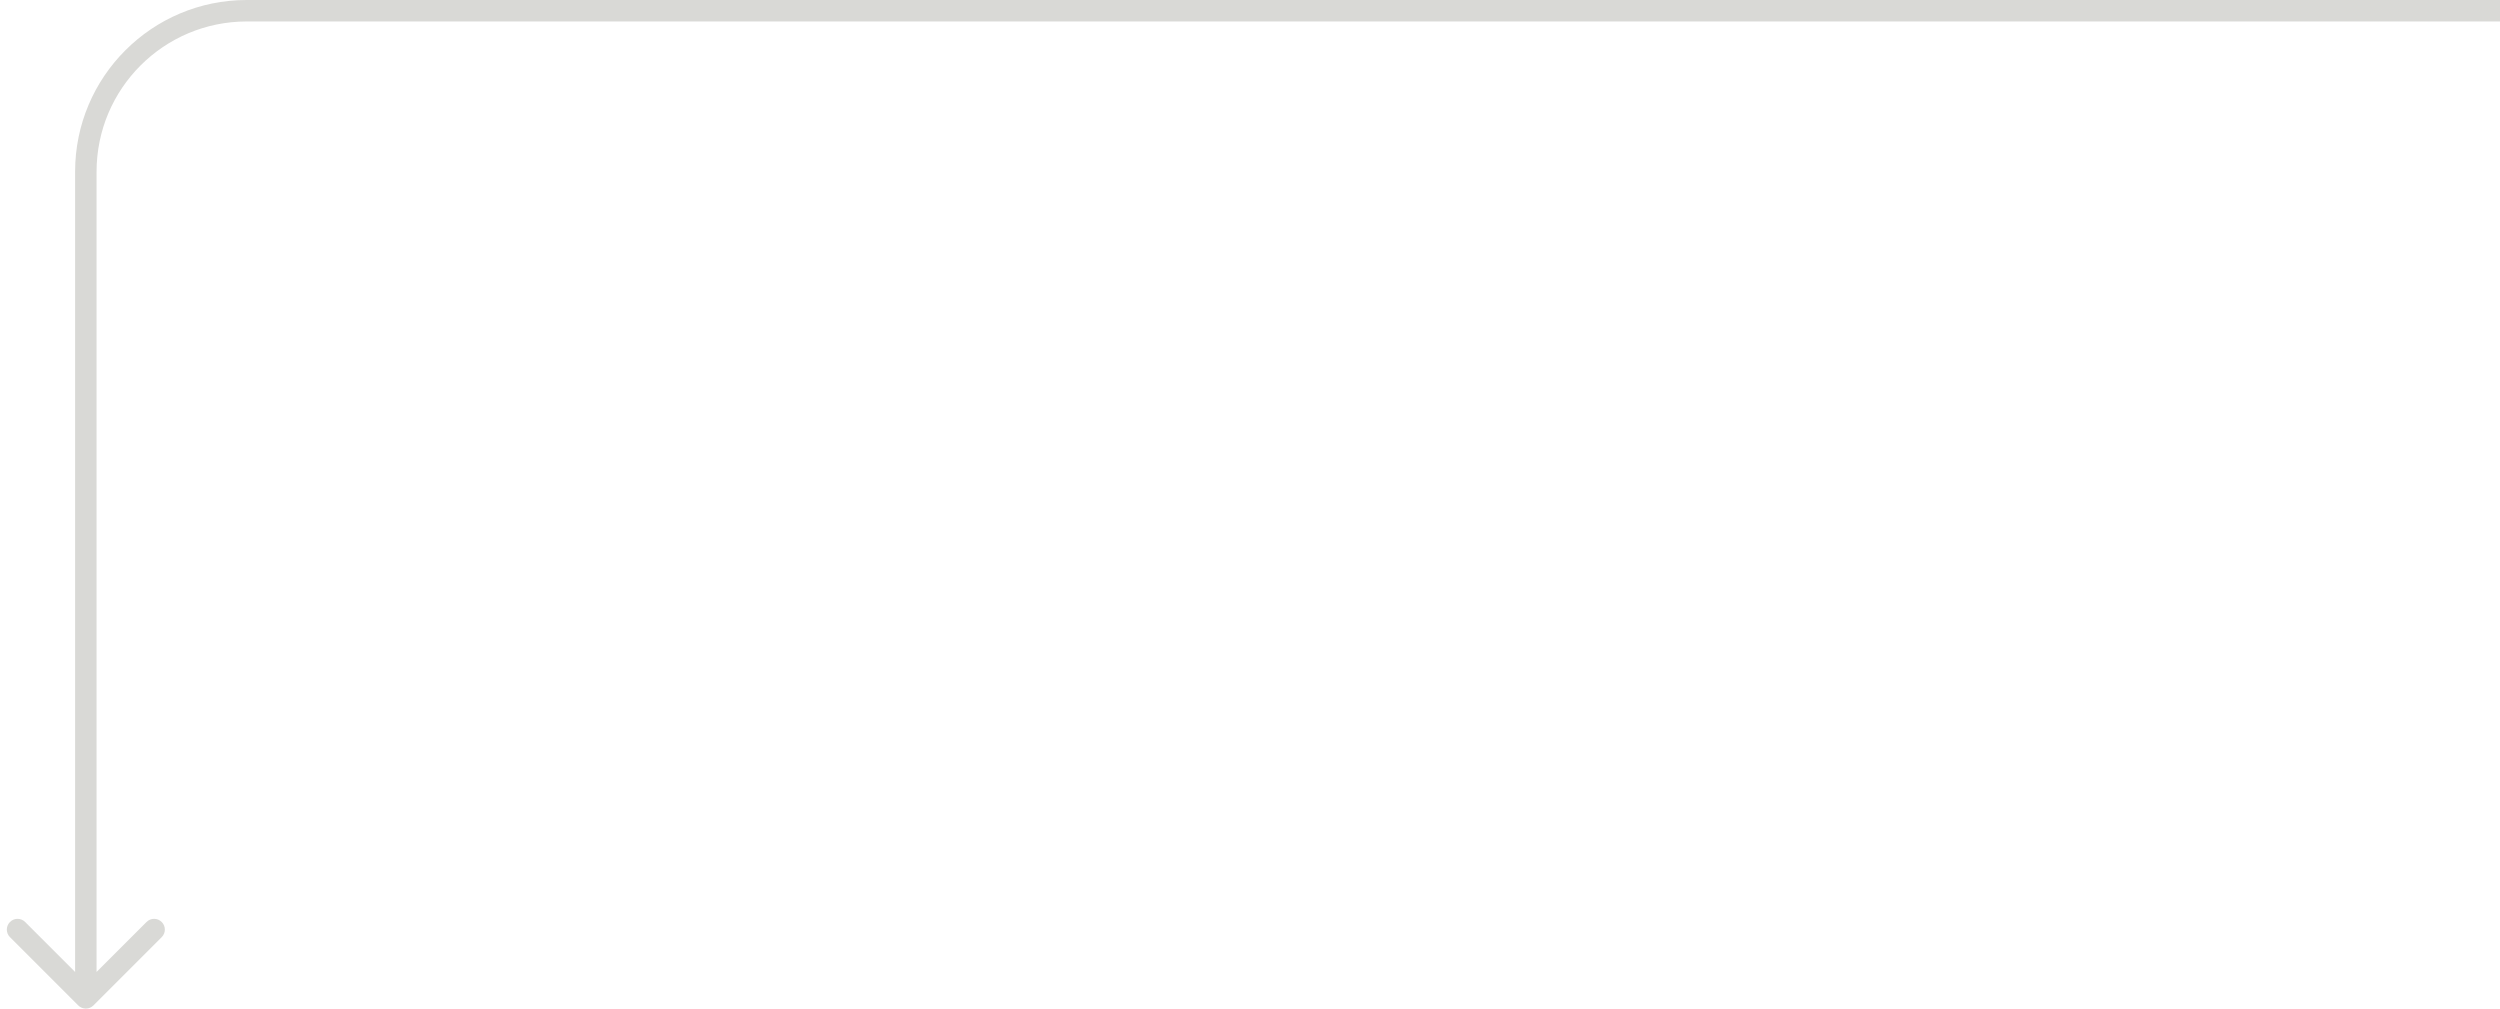 <svg width="233" height="94" viewBox="0 0 233 94" fill="none" xmlns="http://www.w3.org/2000/svg">
<path d="M23 1L23 3.36176e-05L23 1ZM7.293 93.707C7.683 94.098 8.317 94.098 8.707 93.707L15.071 87.343C15.462 86.953 15.462 86.32 15.071 85.929C14.681 85.538 14.047 85.538 13.657 85.929L8 91.586L2.343 85.929C1.953 85.538 1.319 85.538 0.929 85.929C0.538 86.32 0.538 86.953 0.929 87.343L7.293 93.707ZM233 5.34058e-05L23 3.36176e-05L23 2L233 2L233 5.34058e-05ZM7 16L7 93L9 93L9 16L7 16ZM23 3.36176e-05C14.163 3.43901e-05 7 7.163 7 16L9 16C9 8.268 15.268 2 23 2L23 3.36176e-05Z" fill="#D9D9D6"/>
</svg>
